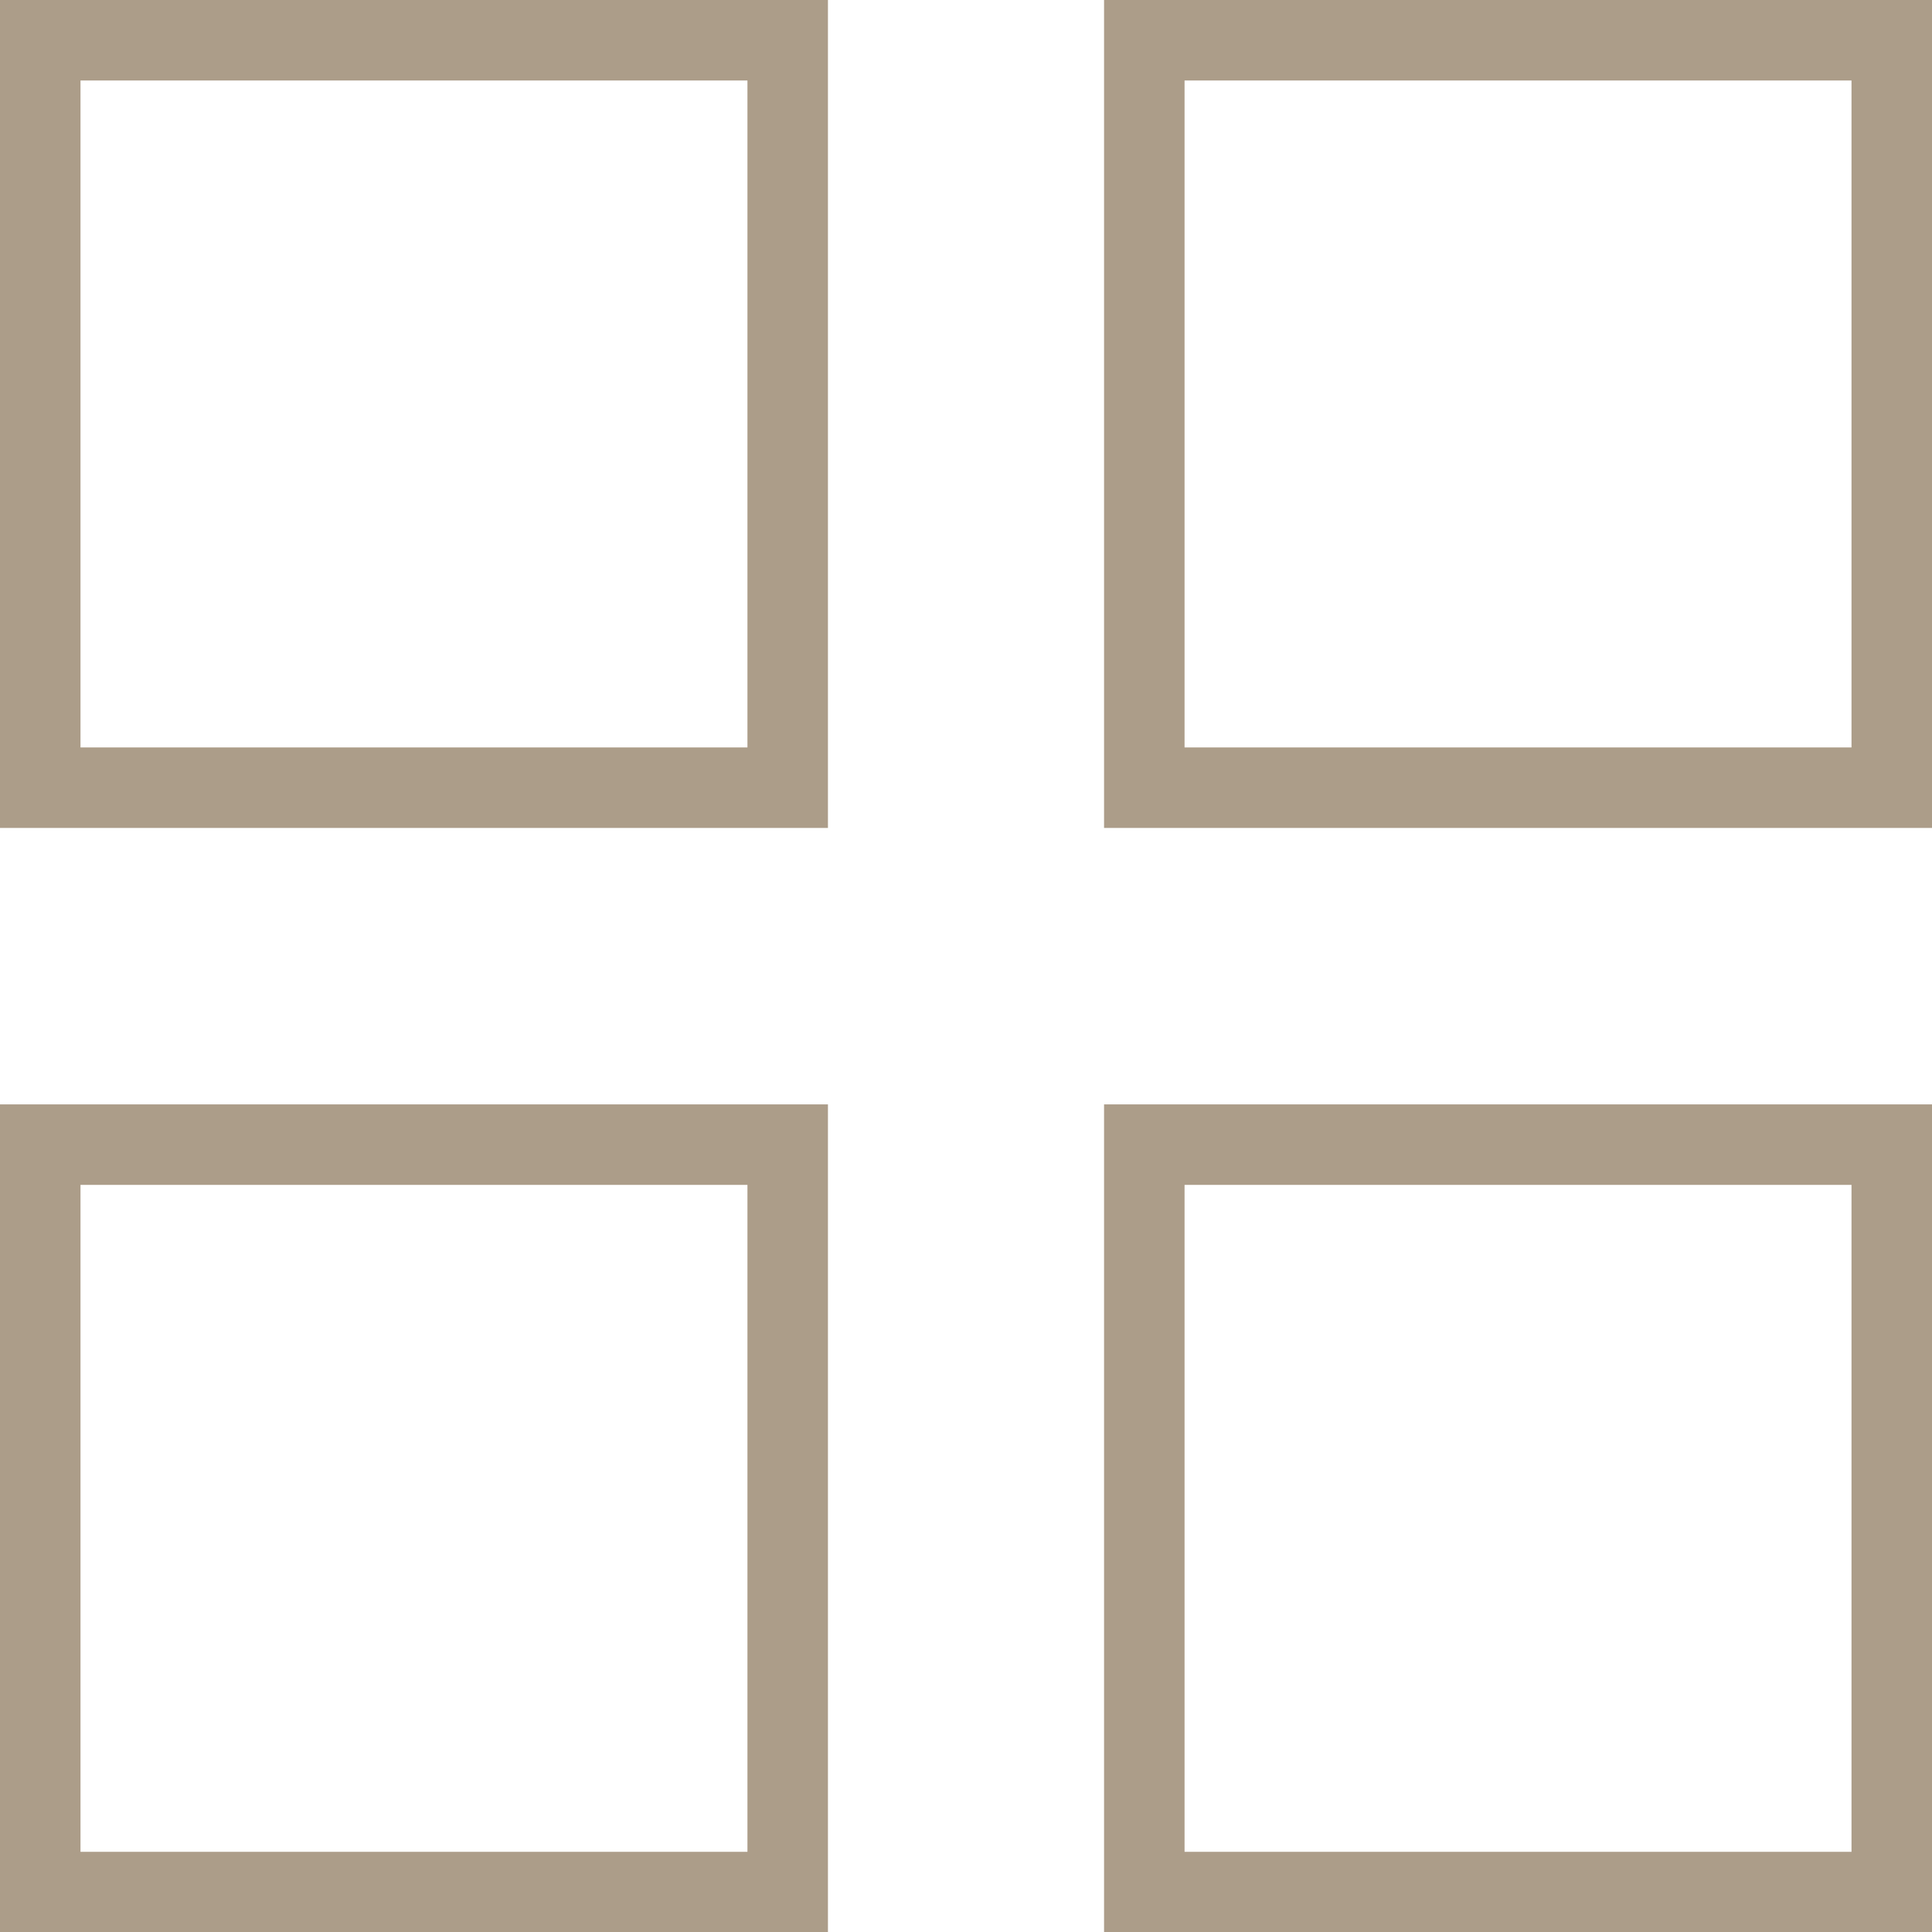 <svg width="24" height="24" viewBox="0 0 24 24" fill="none" xmlns="http://www.w3.org/2000/svg">
<g opacity="0.65">
<rect x="0.5" y="0.5" width="9.285" height="9.285" stroke="#80684A"/>
<rect x="0.5" y="14.219" width="9.285" height="9.285" stroke="#80684A"/>
<rect x="14.215" y="0.5" width="9.285" height="9.285" stroke="#80684A"/>
<rect x="14.215" y="14.219" width="9.285" height="9.285" stroke="#80684A"/>
</g>
</svg>
